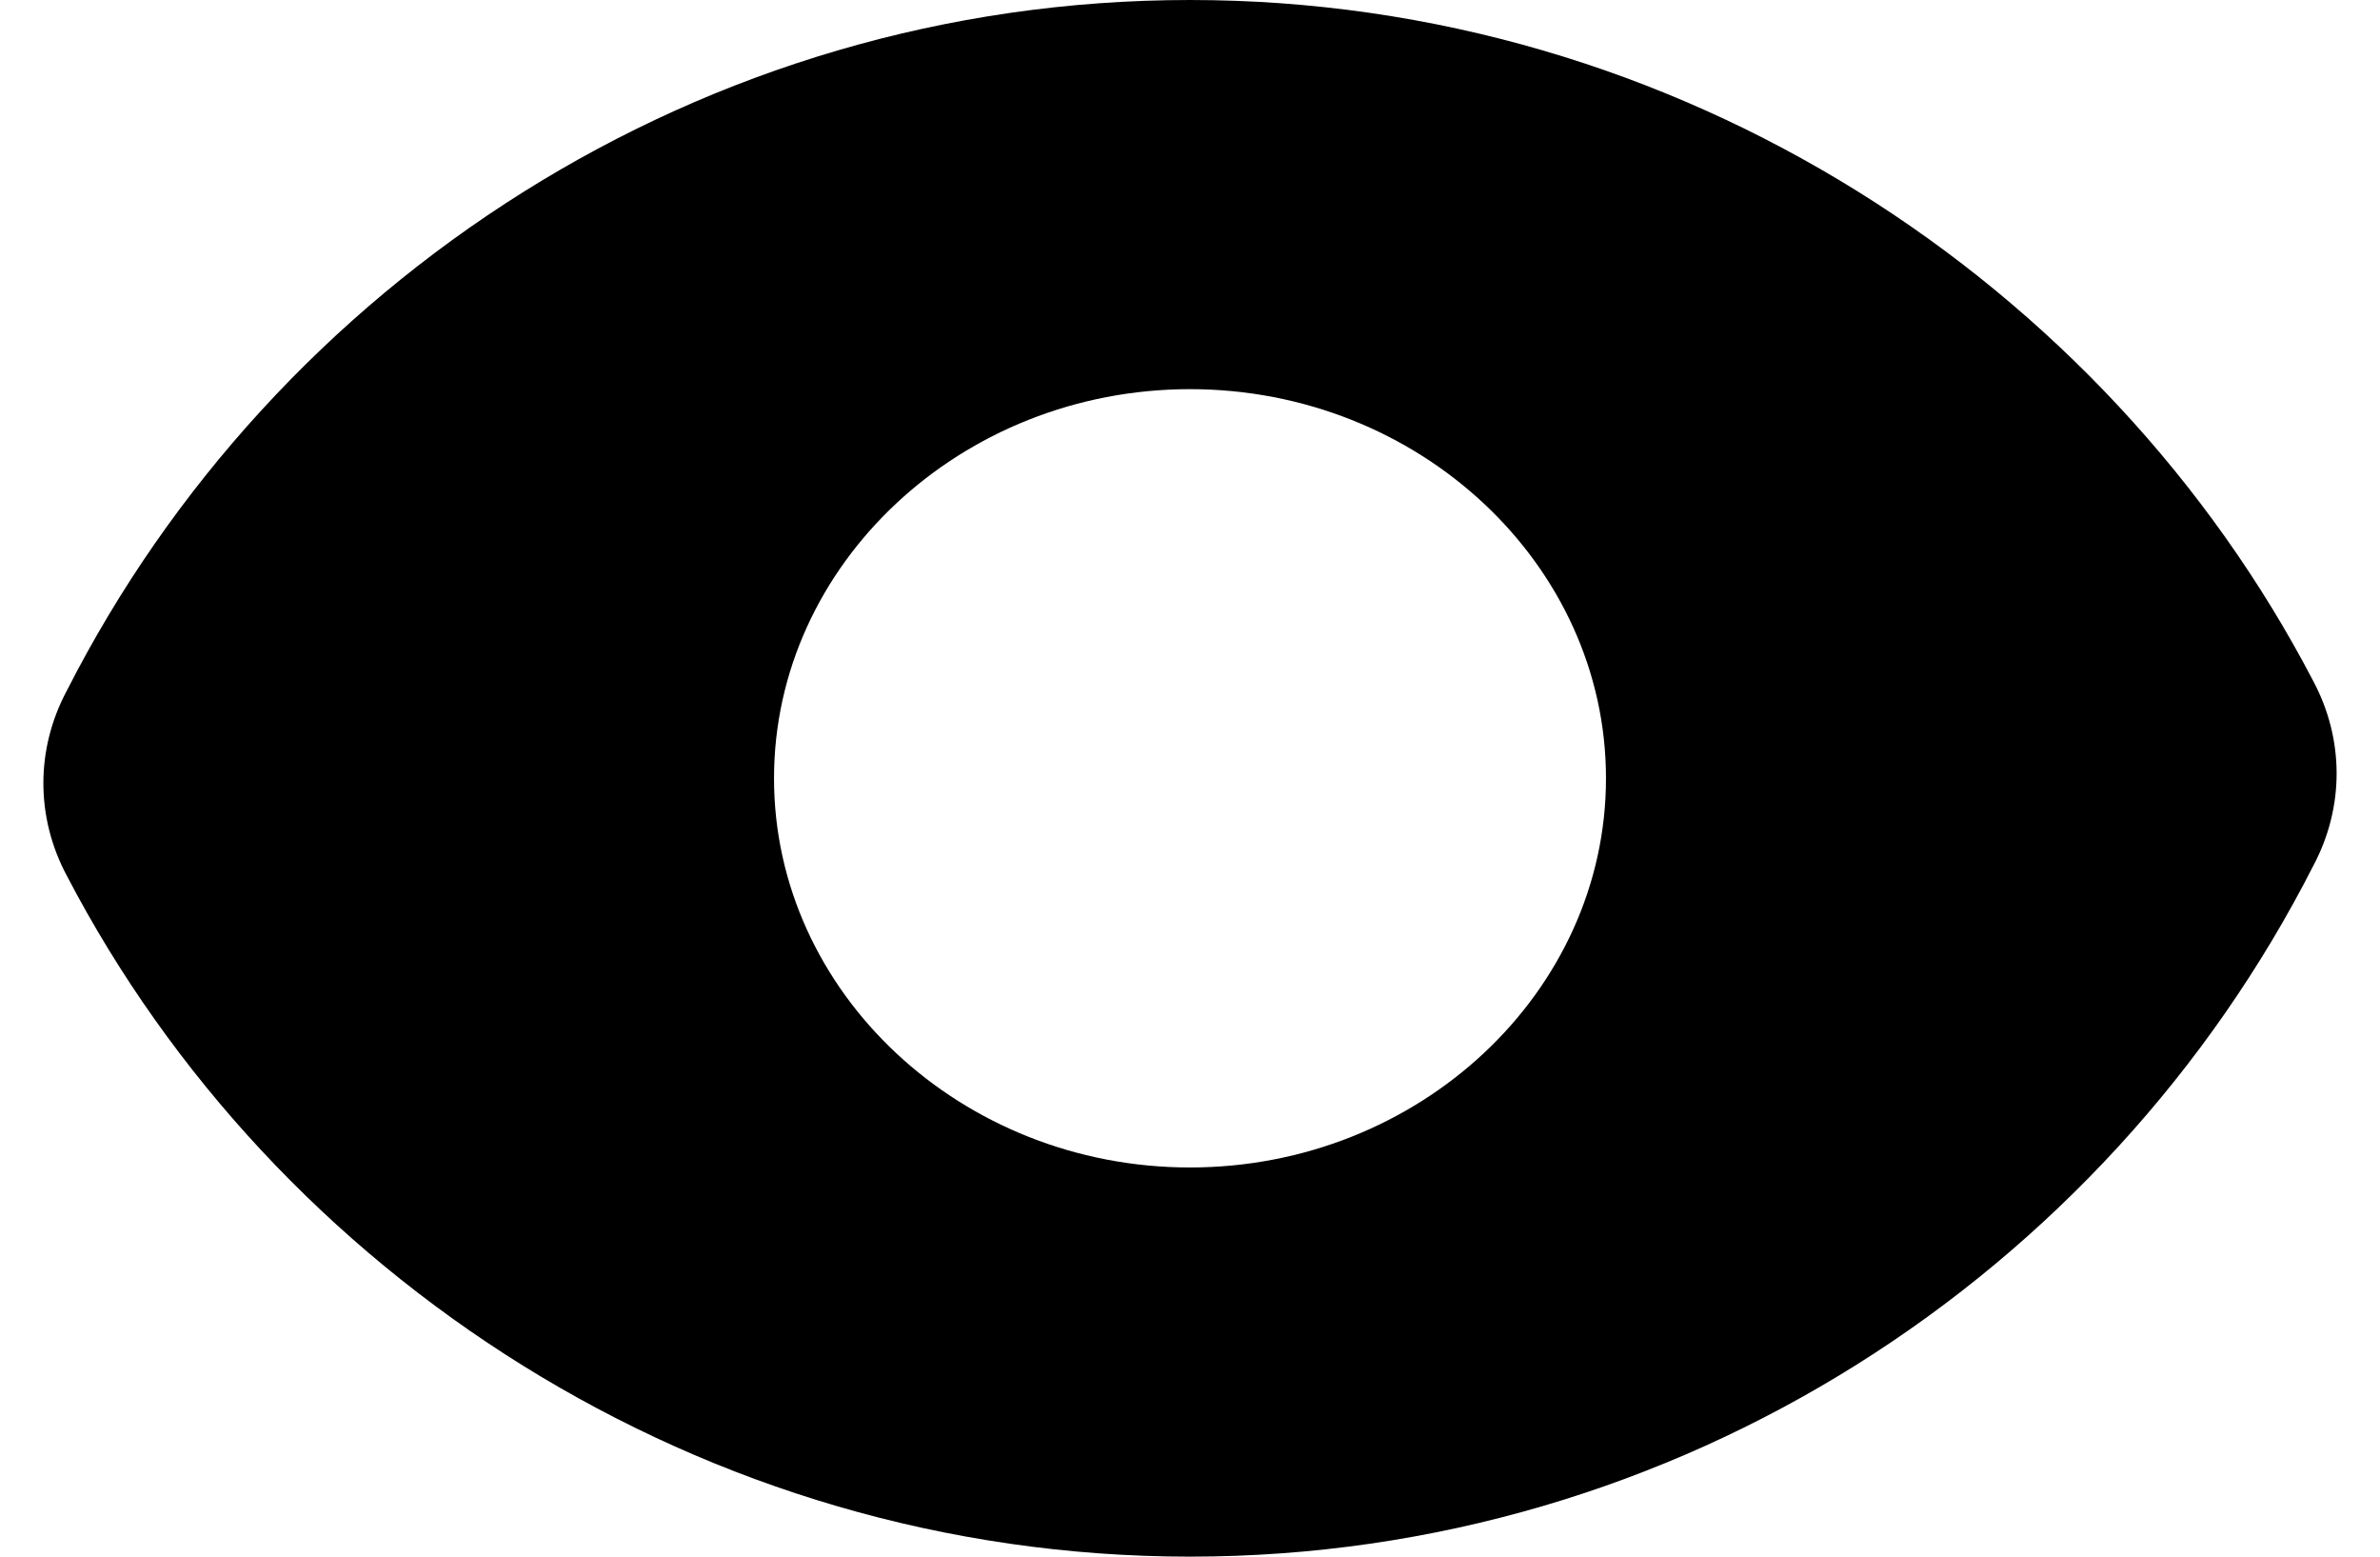 <svg width="26" height="17" viewBox="0 0 28 19" fill="none" xmlns="http://www.w3.org/2000/svg">
<path d="M14 0C8.032 0 2.825 3.444 0.286 8.431C-0.095 9.144 -0.095 9.975 0.286 10.688C2.825 15.556 8.032 19 14 19C19.968 19 25.175 15.556 27.714 10.569C28.095 9.856 28.095 9.025 27.714 8.312C25.175 3.444 19.968 0 14 0ZM14 14.25C11.206 14.25 8.921 12.113 8.921 9.5C8.921 6.888 11.206 4.75 14 4.75C16.794 4.75 19.079 6.888 19.079 9.5C19.079 12.113 16.794 14.25 14 14.25Z" fill="black"/>
</svg>
